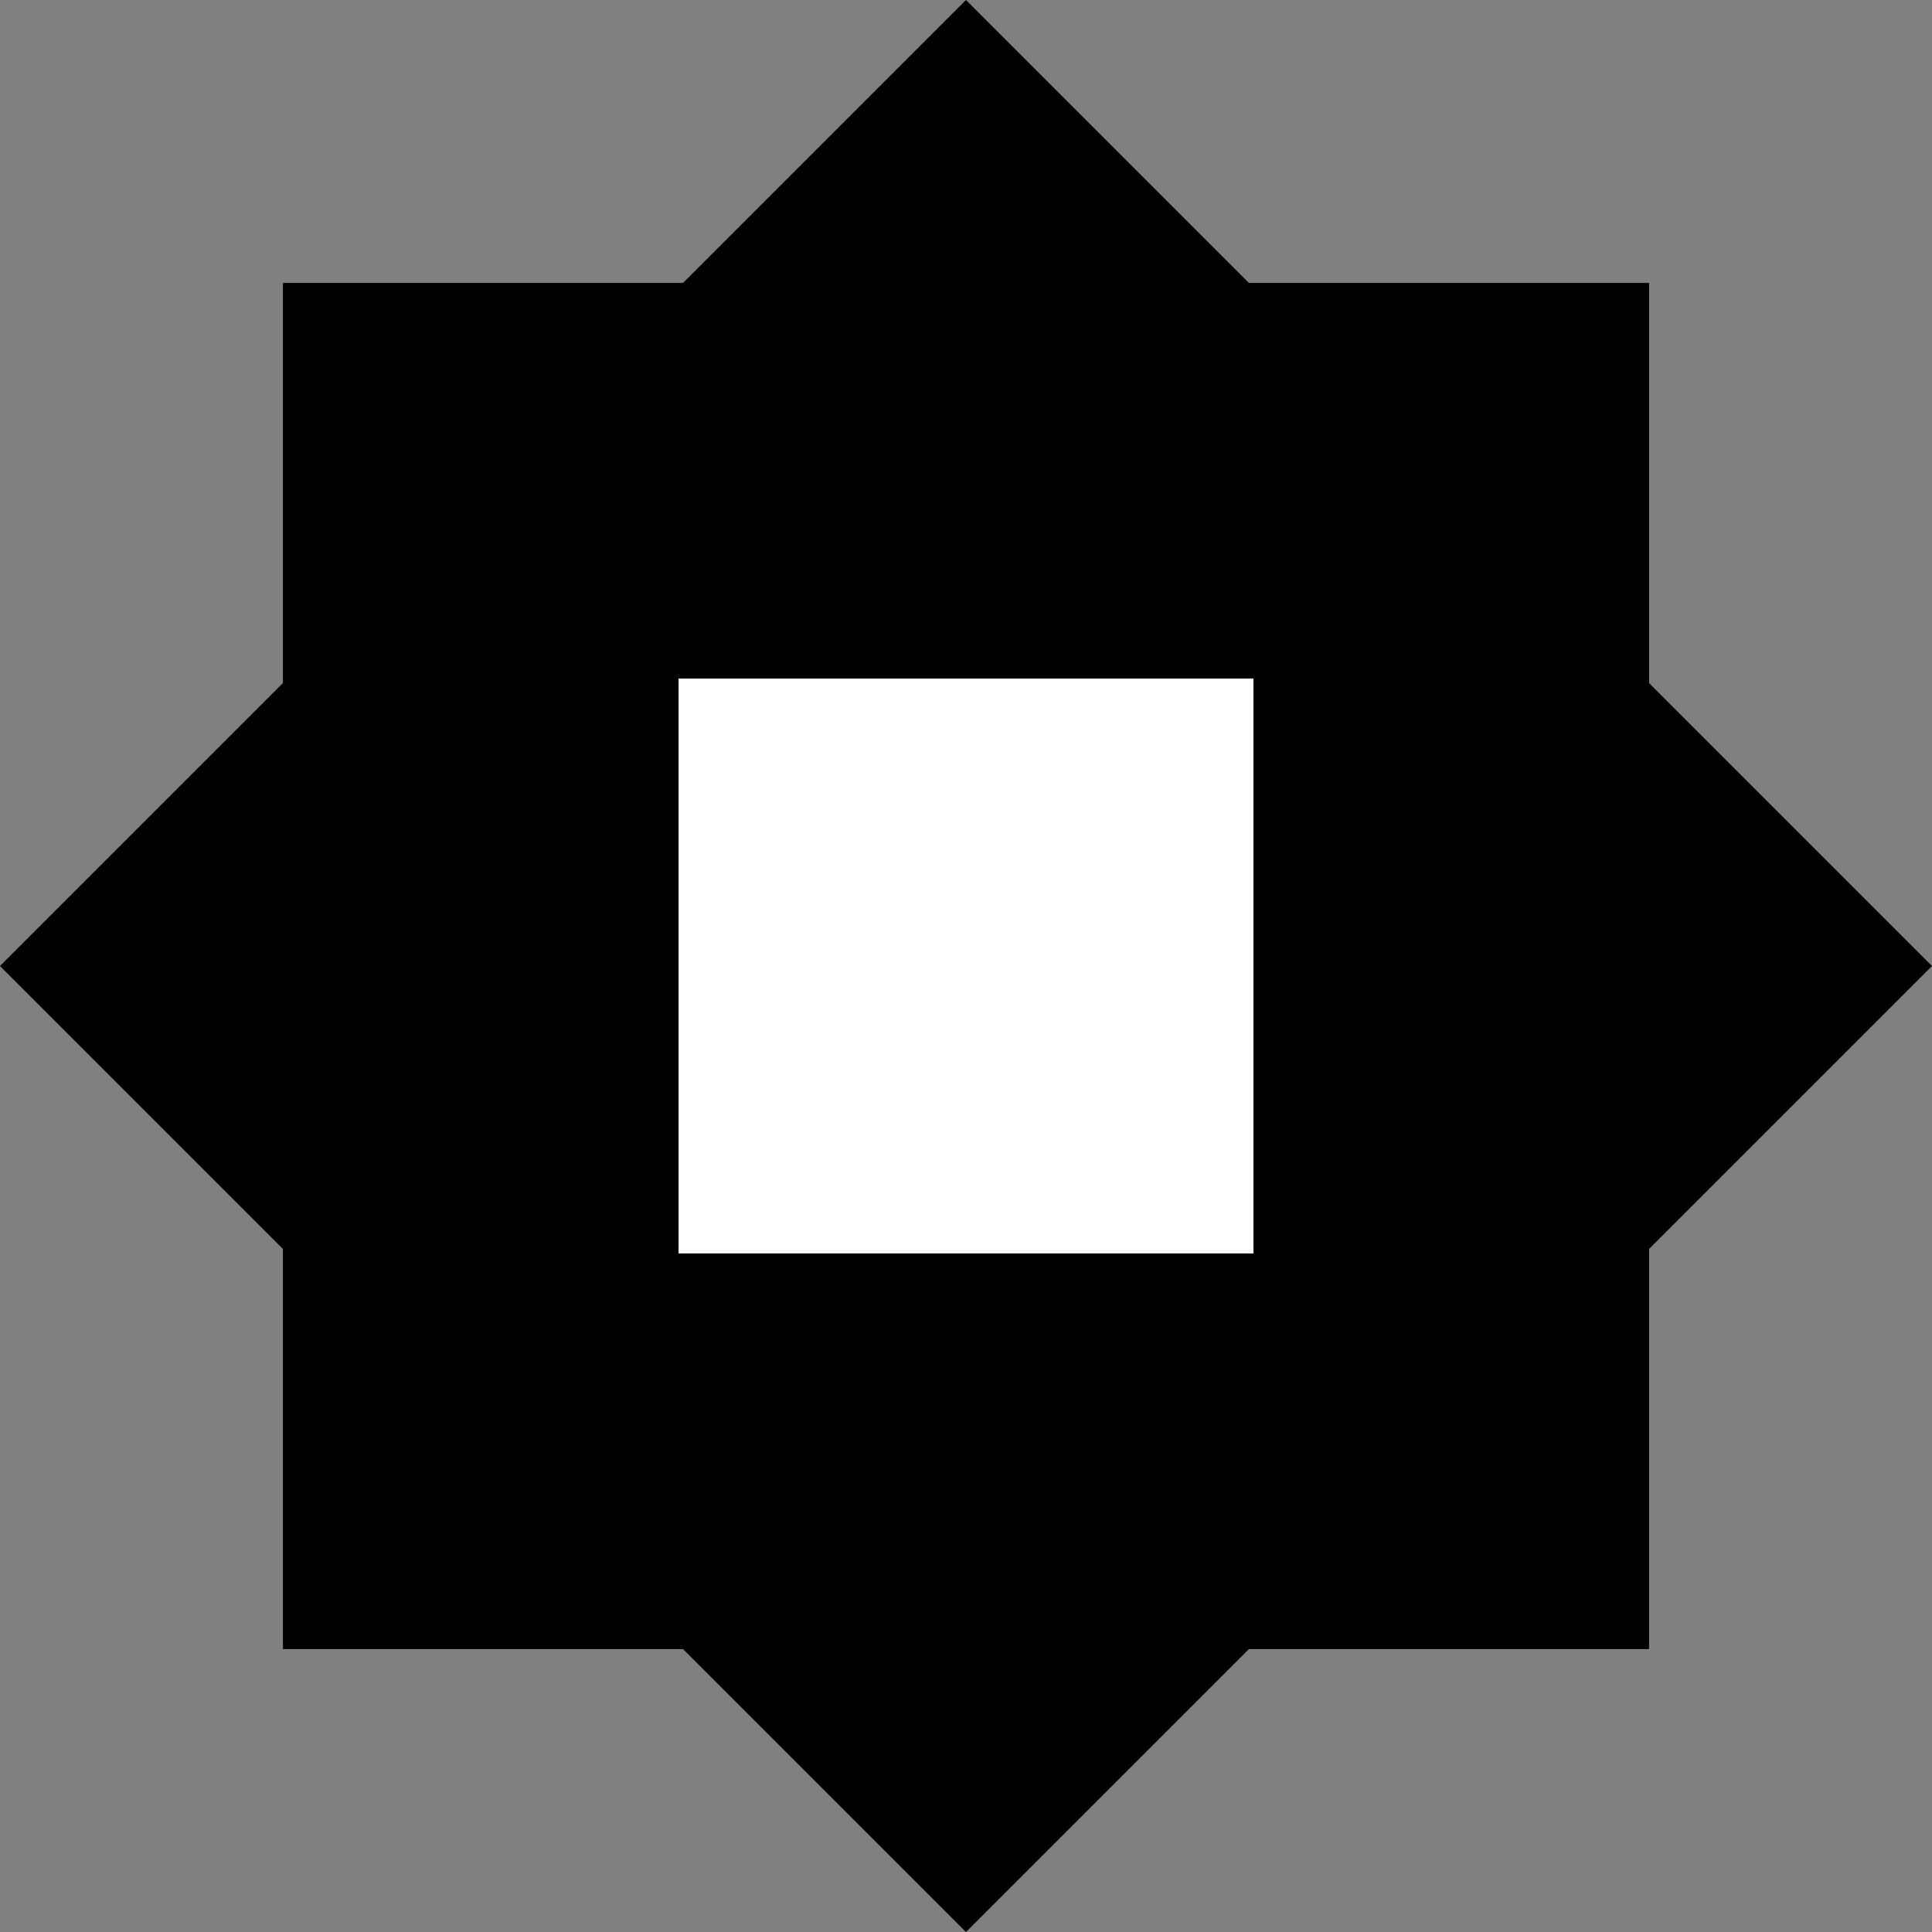<?xml version="1.0" encoding="UTF-8"?><svg id="b" xmlns="http://www.w3.org/2000/svg" viewBox="0 0 141.42 141.42"><rect x="0" y="0" width="141.42" height="141.42" fill="#808080" stroke="none"/><defs><style>.d{fill:"currentColor";}.e{fill:#fff;}</style></defs><g id="c"><rect class="d" x="20.71" y="20.71" width="100" height="100"/><rect class="d" x="20.71" y="20.71" width="100" height="100" transform="translate(-29.29 70.71) rotate(-45)"/><rect class="e" x="49.67" y="49.67" width="42.08" height="42.08"/></g></svg>
